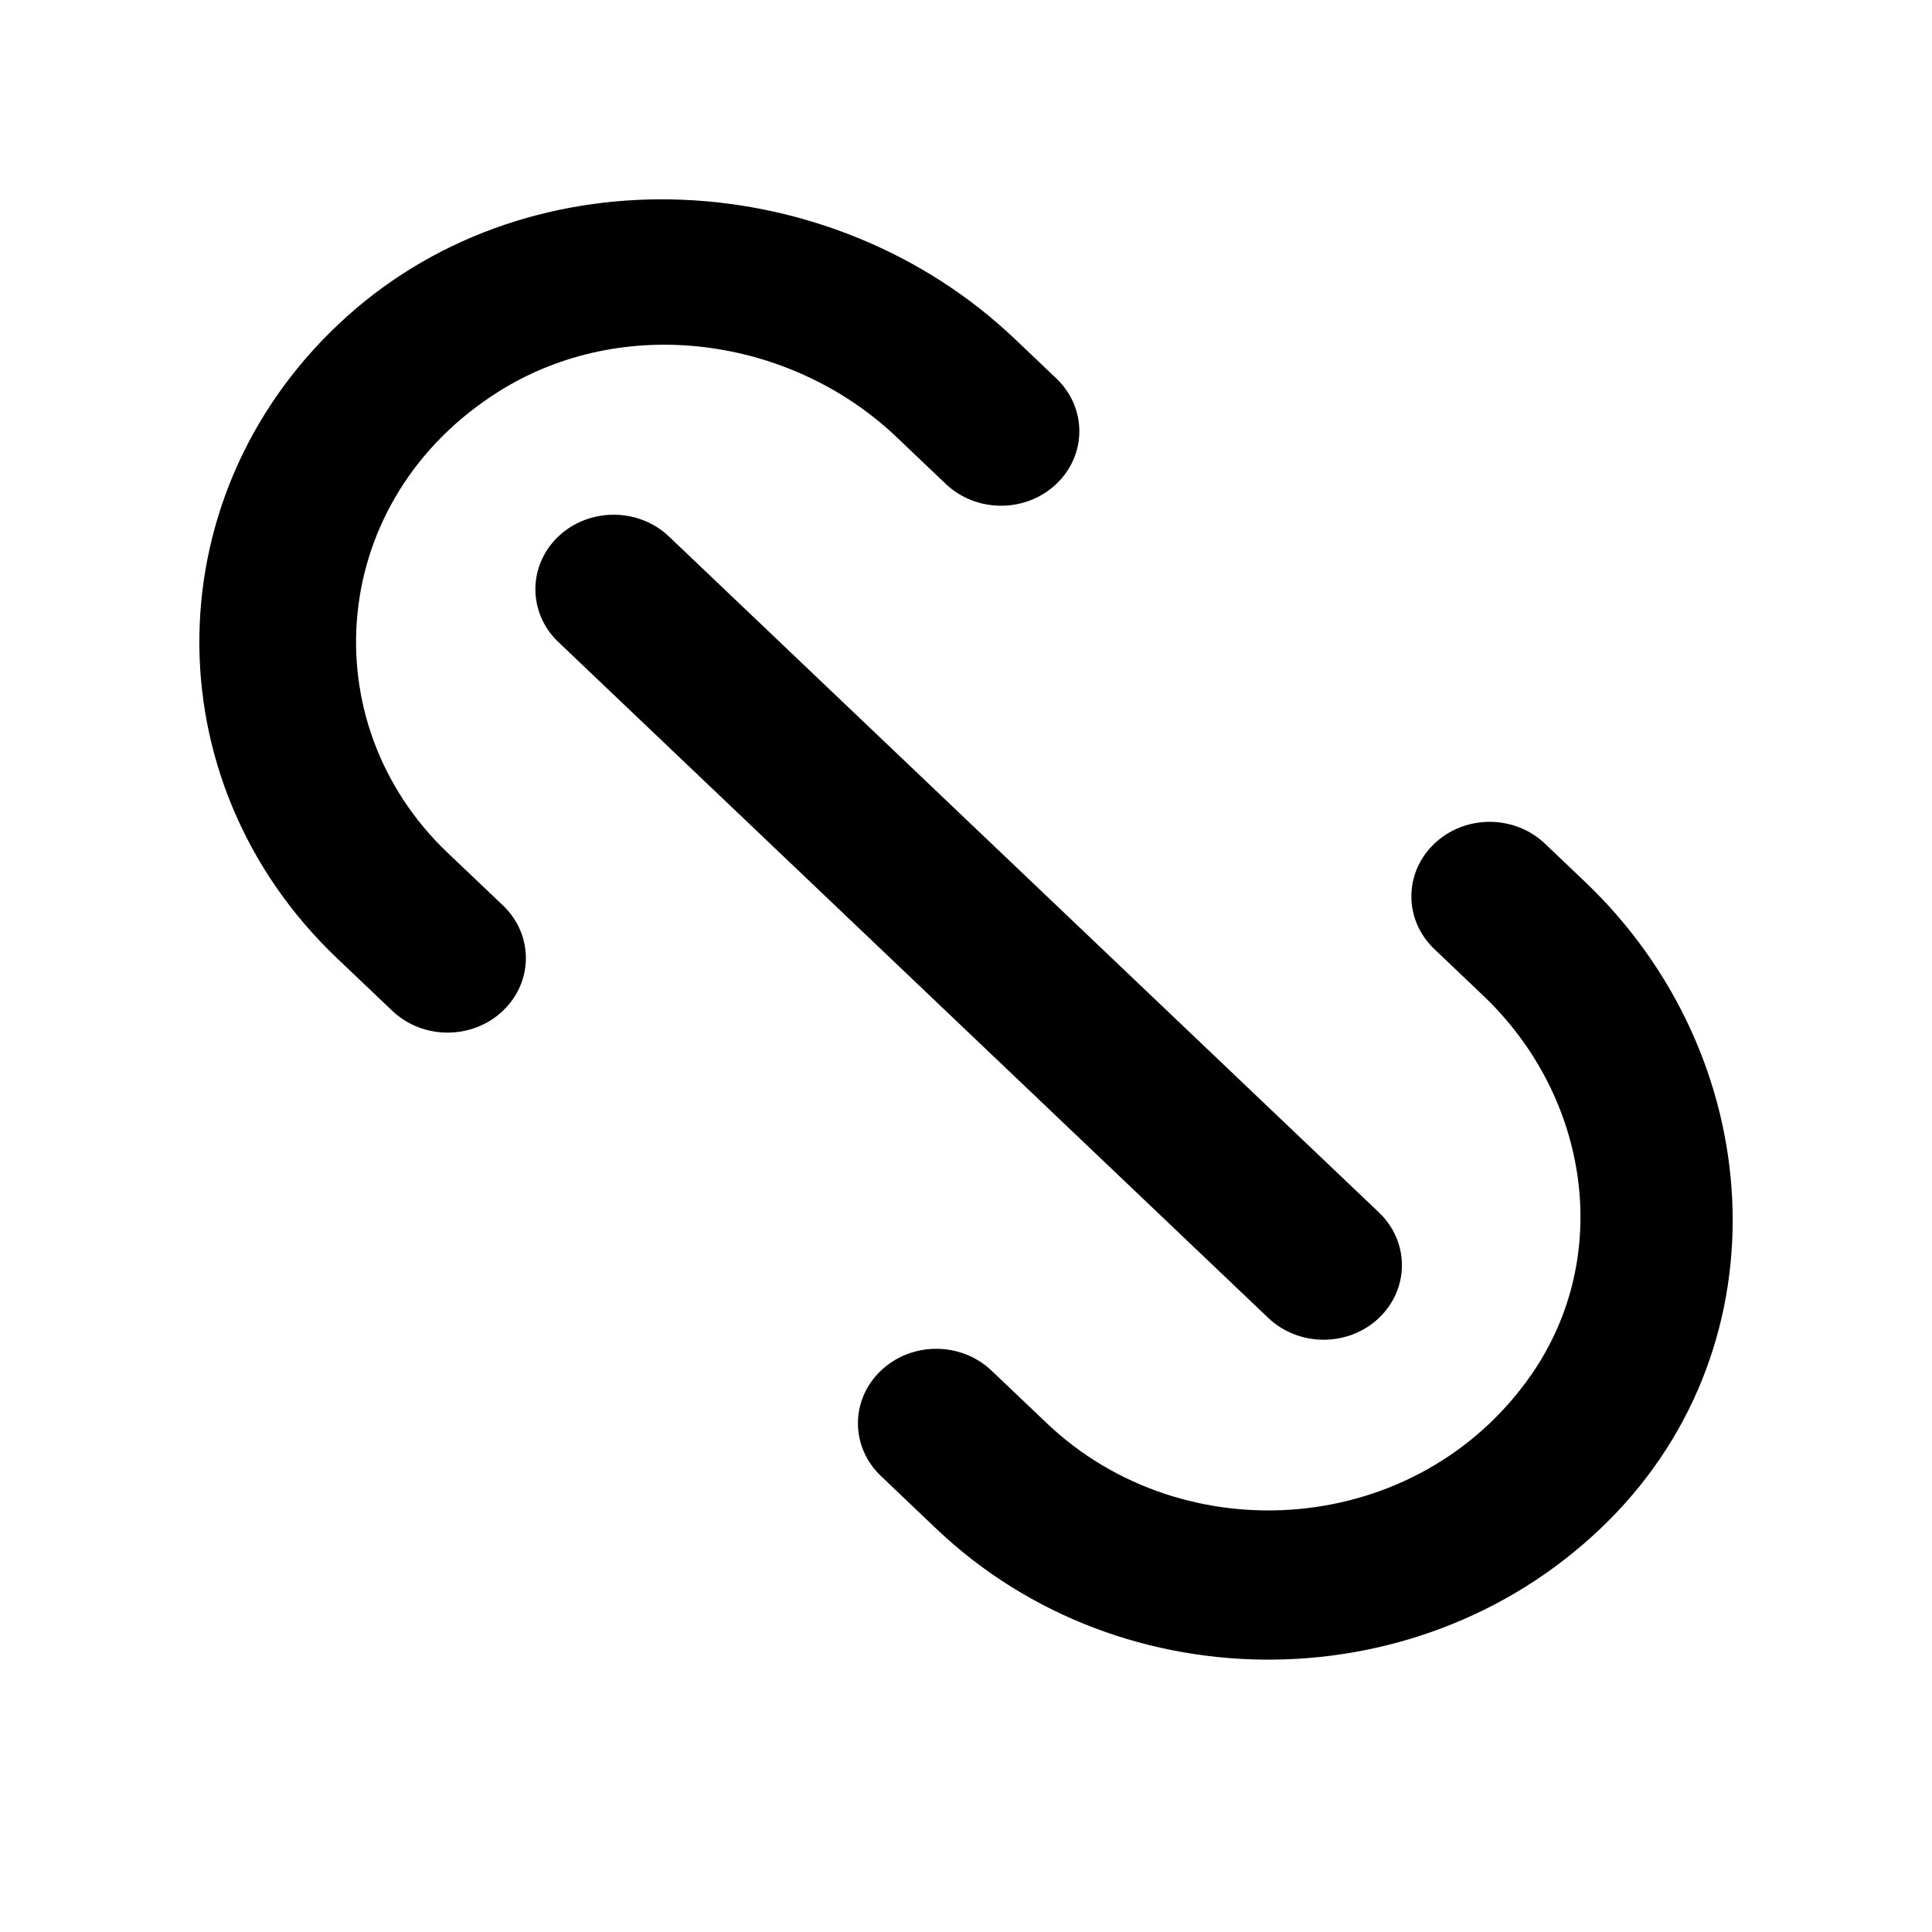 <!DOCTYPE svg PUBLIC "-//W3C//DTD SVG 1.1//EN" "http://www.w3.org/Graphics/SVG/1.1/DTD/svg11.dtd">
<!-- Uploaded to: SVG Repo, www.svgrepo.com, Transformed by: SVG Repo Mixer Tools -->
<svg width="800px" height="800px" viewBox="-2.73 -2.73 26.46 26.46" version="1.1" xmlns="http://www.w3.org/2000/svg" xmlns:xlink="http://www.w3.org/1999/xlink" fill="#000000">
<g id="SVGRepo_bgCarrier" stroke-width="0"/>
<g id="SVGRepo_tracerCarrier" stroke-linecap="round" stroke-linejoin="round"/>
<g id="SVGRepo_iconCarrier"> <title>url [#1424]</title> <desc>Created with Sketch.</desc> <defs> </defs> <g id="Page-1" stroke="none" stroke-width="1" fill="none" fill-rule="evenodd"> <g id="Dribbble-Light-Preview" transform="translate(-299, -600)" fill="#000000"> <g id="icons" transform="translate(56, 160)"> <path d="M246.4,448.949 C244.52,447.159 244.755,444.107 247.102,442.631 C248.81,441.558 251.104,441.88 252.551,443.258 L253.222,443.897 C253.641,444.296 254.32,444.296 254.738,443.897 C255.157,443.499 255.157,442.853 254.738,442.454 L254.171,441.914 C251.681,439.543 247.59,439.302 245.026,441.6 C242.373,443.979 242.326,447.957 244.884,450.392 L245.642,451.113 C246.06,451.512 246.74,451.512 247.158,451.113 C247.577,450.715 247.577,450.069 247.158,449.67 L246.4,448.949 Z M261.977,449.346 L261.43,448.825 C261.011,448.426 260.332,448.426 259.914,448.825 C259.495,449.223 259.495,449.869 259.914,450.268 L260.585,450.907 C262.033,452.285 262.37,454.469 261.244,456.095 C259.694,458.33 256.487,458.552 254.608,456.763 L253.85,456.042 C253.431,455.643 252.753,455.643 252.335,456.042 C251.915,456.44 251.915,457.086 252.335,457.485 L253.092,458.206 C255.644,460.635 259.806,460.598 262.306,458.091 C264.743,455.649 264.479,451.728 261.977,449.346 L261.977,449.346 Z M257.64,455.32 L247.916,446.062 C247.498,445.663 247.498,445.017 247.916,444.618 C248.335,444.22 249.014,444.22 249.432,444.618 L259.156,453.876 C259.575,454.275 259.575,454.921 259.156,455.32 C258.737,455.718 258.059,455.718 257.64,455.32 L257.64,455.32 Z" id="url-[#1424]"> </path> </g> </g> </g> </g>
</svg>